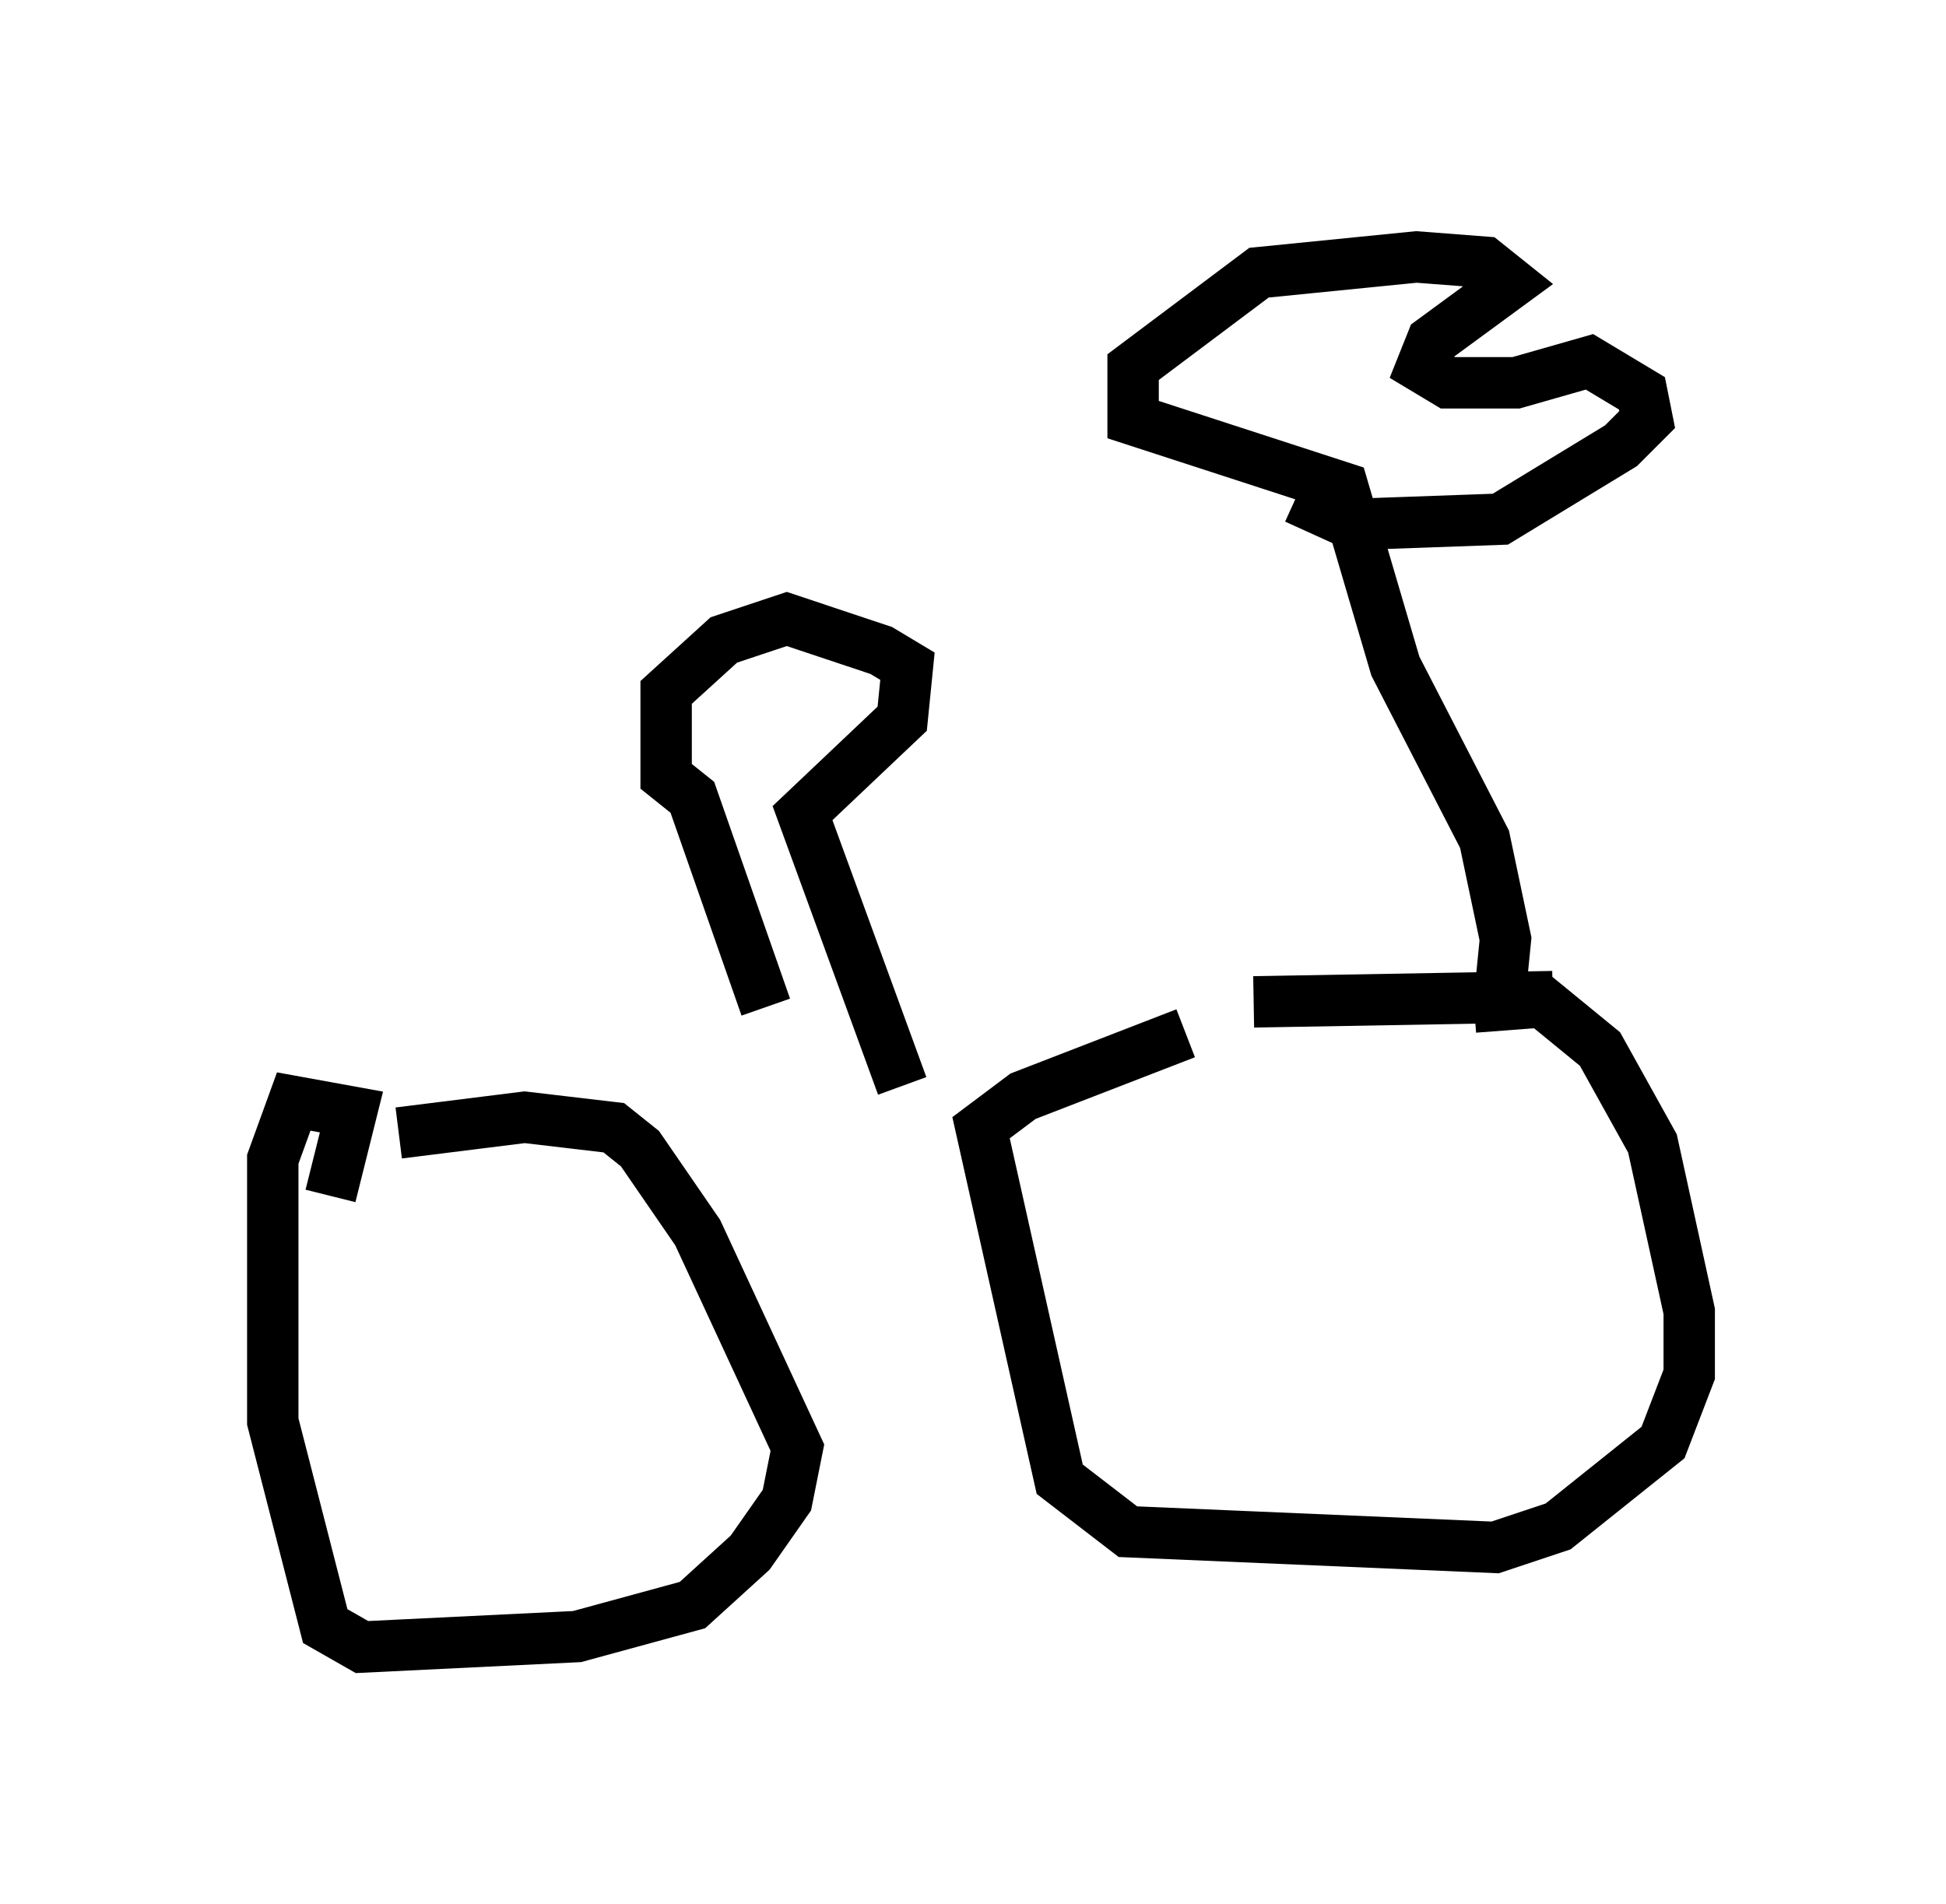 <?xml version="1.0" encoding="utf-8" ?>
<svg baseProfile="full" height="37.052" version="1.1" width="37.869" xmlns="http://www.w3.org/2000/svg" xmlns:ev="http://www.w3.org/2001/xml-events" xmlns:xlink="http://www.w3.org/1999/xlink"><defs /><rect fill="white" height="37.052" width="37.869" x="0" y="0" /><path d="M5, 21.844 m19.396, -2.348 l5.819, -0.102 m-15.313, 0.204 l-1.429, -4.083 -0.51, -0.408 l0.0, -1.633 1.123, -1.021 l1.225, -0.408 1.838, 0.613 l0.51, 0.306 -0.102, 1.021 l-1.94, 1.838 1.94, 5.308 m11.638, -1.838 l0.102, -1.021 -0.408, -1.94 l-1.735, -3.369 -1.021, -3.471 l-4.083, -1.327 0.0, -1.021 l2.45, -1.838 3.063, -0.306 l1.327, 0.102 0.51, 0.408 l-1.531, 1.123 -0.204, 0.51 l0.51, 0.306 1.327, 0.0 l1.429, -0.408 1.021, 0.613 l0.102, 0.51 -0.51, 0.51 l-2.348, 1.429 -2.858, 0.102 l-1.123, -0.51 m-18.784, 13.577 l0.408, -1.633 -1.123, -0.204 l-0.408, 1.123 0.0, 5.104 l1.021, 3.981 0.715, 0.408 l4.185, -0.204 2.246, -0.613 l1.123, -1.021 0.715, -1.021 l0.204, -1.021 -1.94, -4.185 l-1.123, -1.633 -0.51, -0.408 l-1.735, -0.204 -2.45, 0.306 m20.927, -2.45 l1.327, -0.102 1.123, 0.919 l1.021, 1.838 0.715, 3.267 l0.0, 1.225 -0.51, 1.327 l-2.042, 1.633 -1.225, 0.408 l-7.146, -0.306 -1.327, -1.021 l-1.531, -6.84 0.817, -0.613 l3.165, -1.225 " fill="none" stroke="black" stroke-width="1" /></svg>